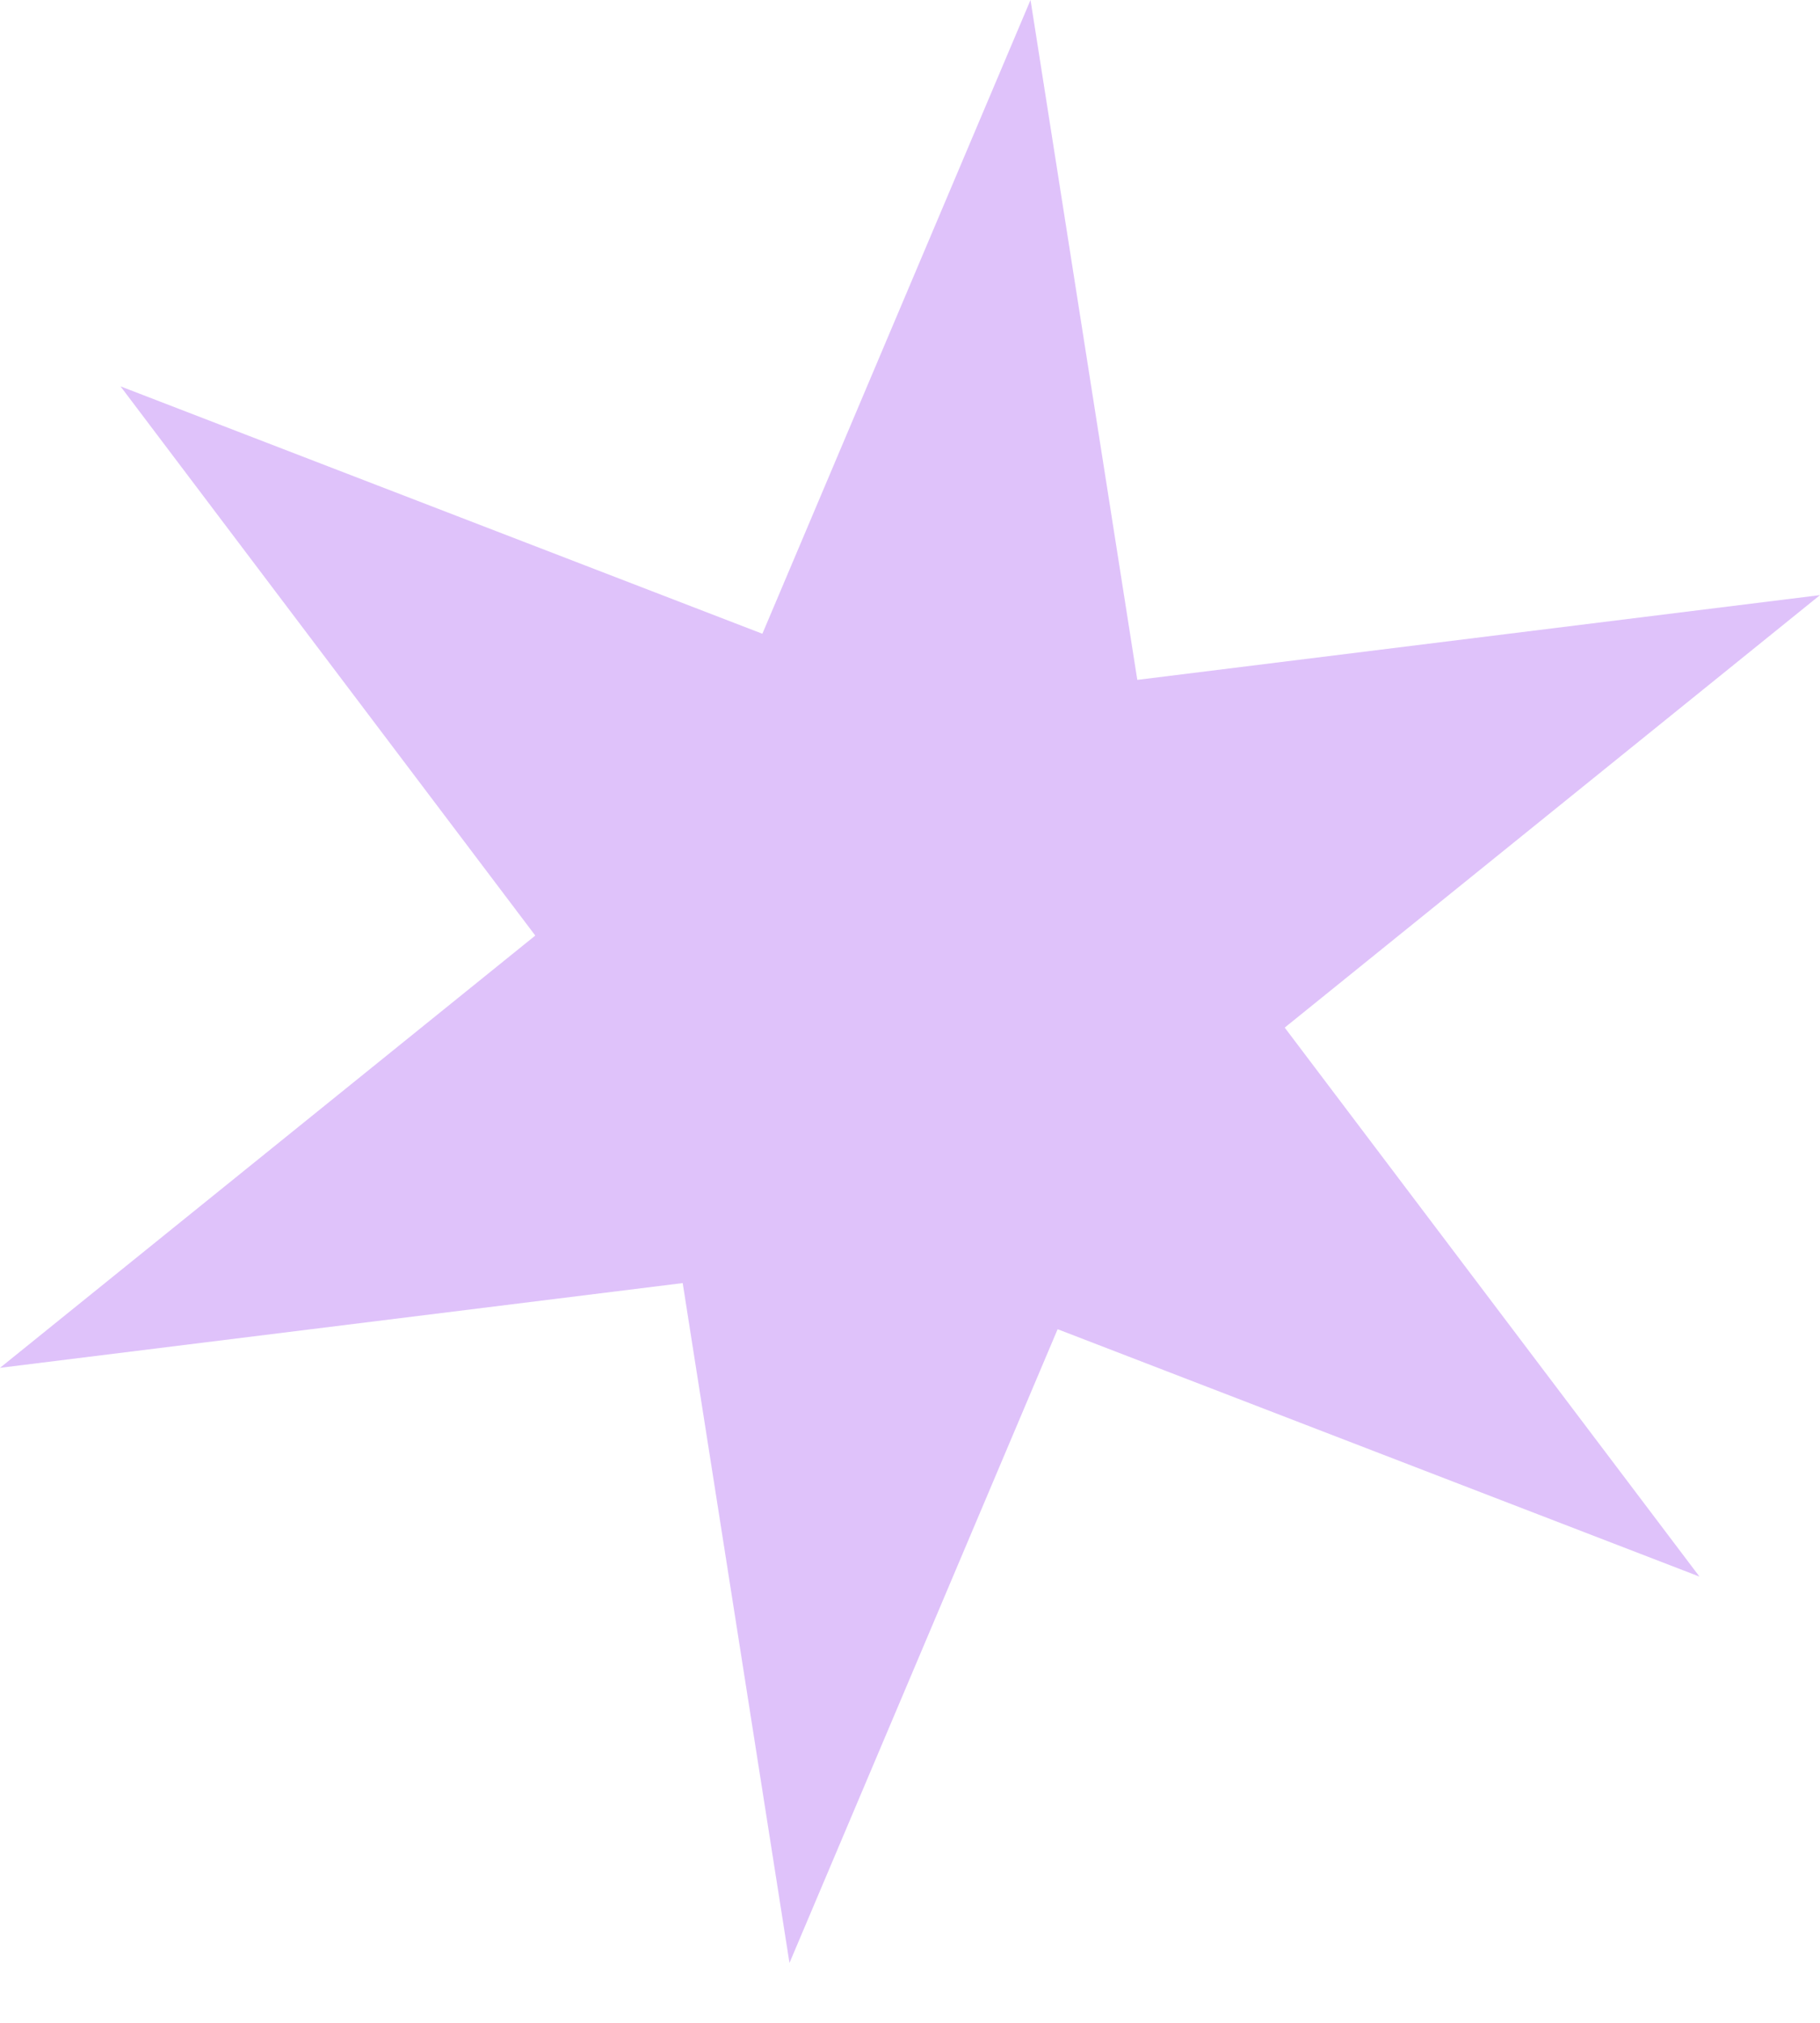 <svg width="9" height="10" viewBox="0 0 9 10" fill="none" xmlns="http://www.w3.org/2000/svg">
<path d="M-2.66029e-05 6.762L2.647 4.625L0.596 1.91L3.77 3.133L5.096 -2.74408e-06L5.624 3.361L9 2.942L6.353 5.08L8.404 7.794L5.23 6.571L3.904 9.704L3.376 6.343L-2.66029e-05 6.762Z" fill="#DCBCFA" fill-opacity="0.9"/>
</svg>
